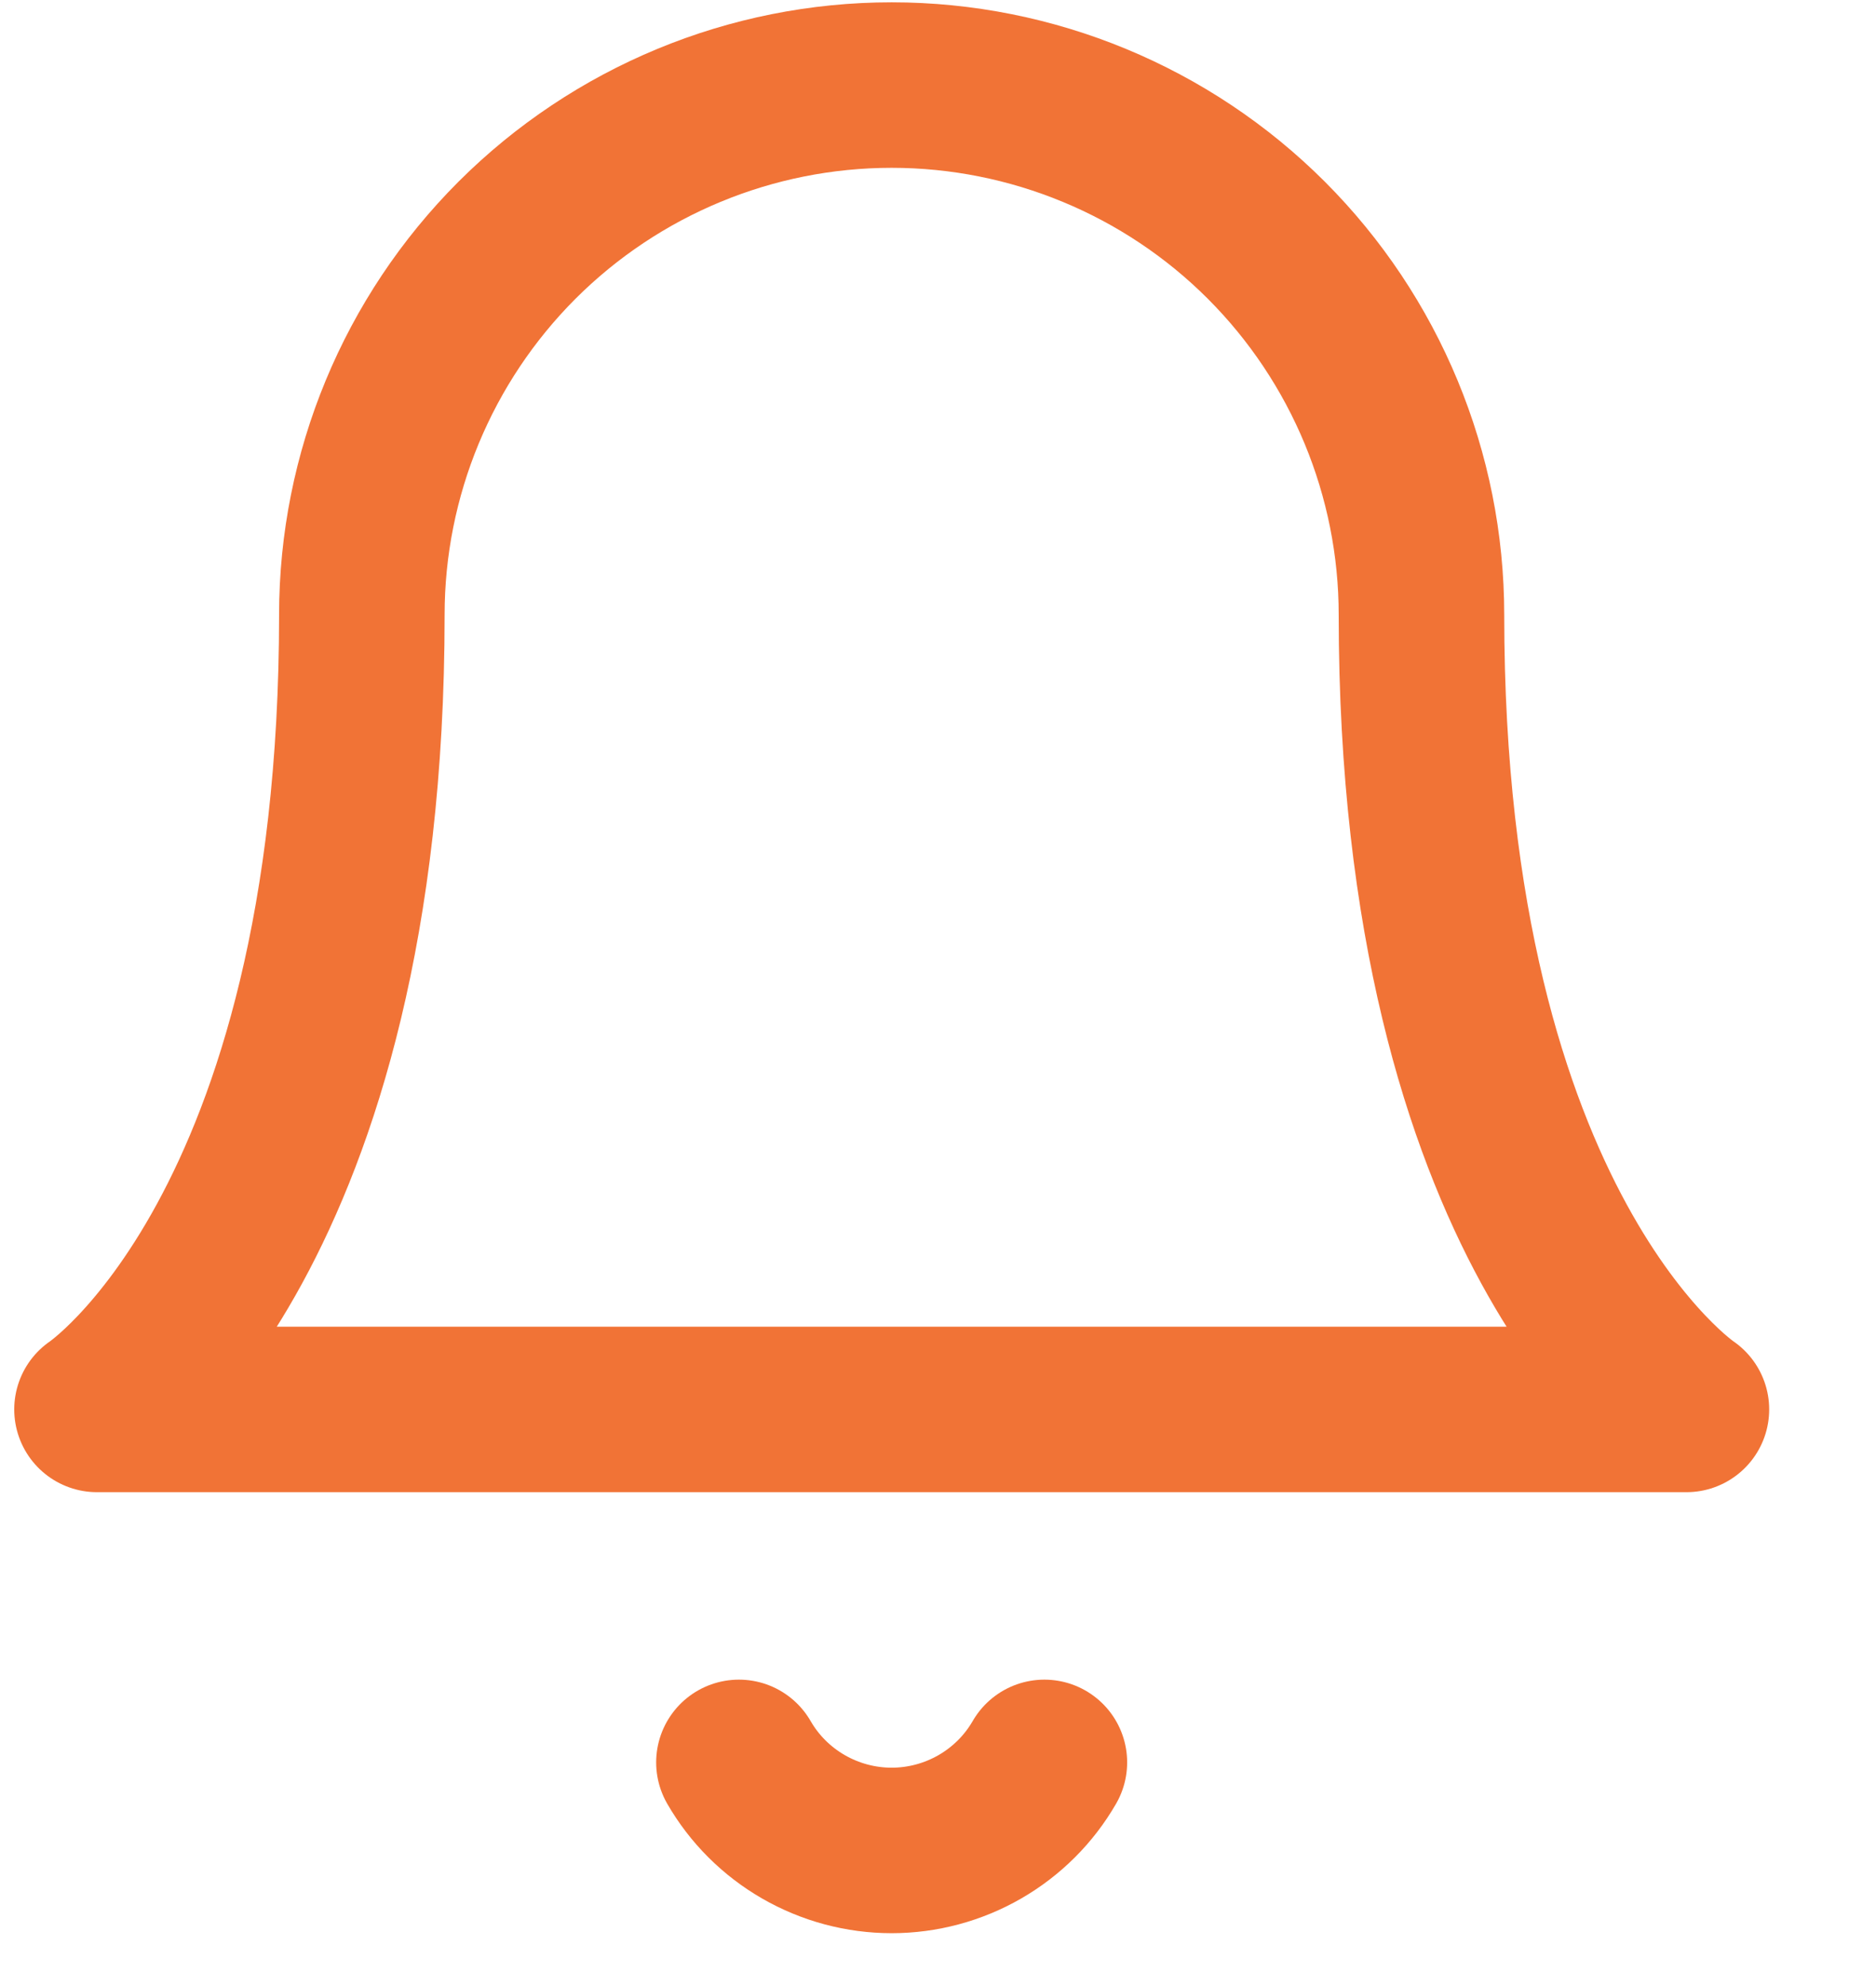 <svg width="17" height="18" viewBox="0 0 17 18" fill="none" xmlns="http://www.w3.org/2000/svg">
<path d="M12.881 5.572C12.881 4.299 12.375 3.078 11.475 2.177C10.575 1.277 9.353 0.771 8.08 0.771C6.807 0.771 5.586 1.277 4.685 2.177C3.785 3.078 3.279 4.299 3.279 5.572C3.279 11.173 0.879 12.774 0.879 12.774H15.282C15.282 12.774 12.881 11.173 12.881 5.572Z" stroke="#F17336" stroke-width="1.5" stroke-linecap="round" stroke-linejoin="round"/>
<path d="M9.464 15.973C9.324 16.216 9.122 16.417 8.879 16.557C8.636 16.697 8.36 16.771 8.08 16.771C7.8 16.771 7.524 16.697 7.281 16.557C7.038 16.417 6.836 16.216 6.696 15.973" stroke="#F17336" stroke-width="1.5" stroke-linecap="round" stroke-linejoin="round"/>
</svg>
